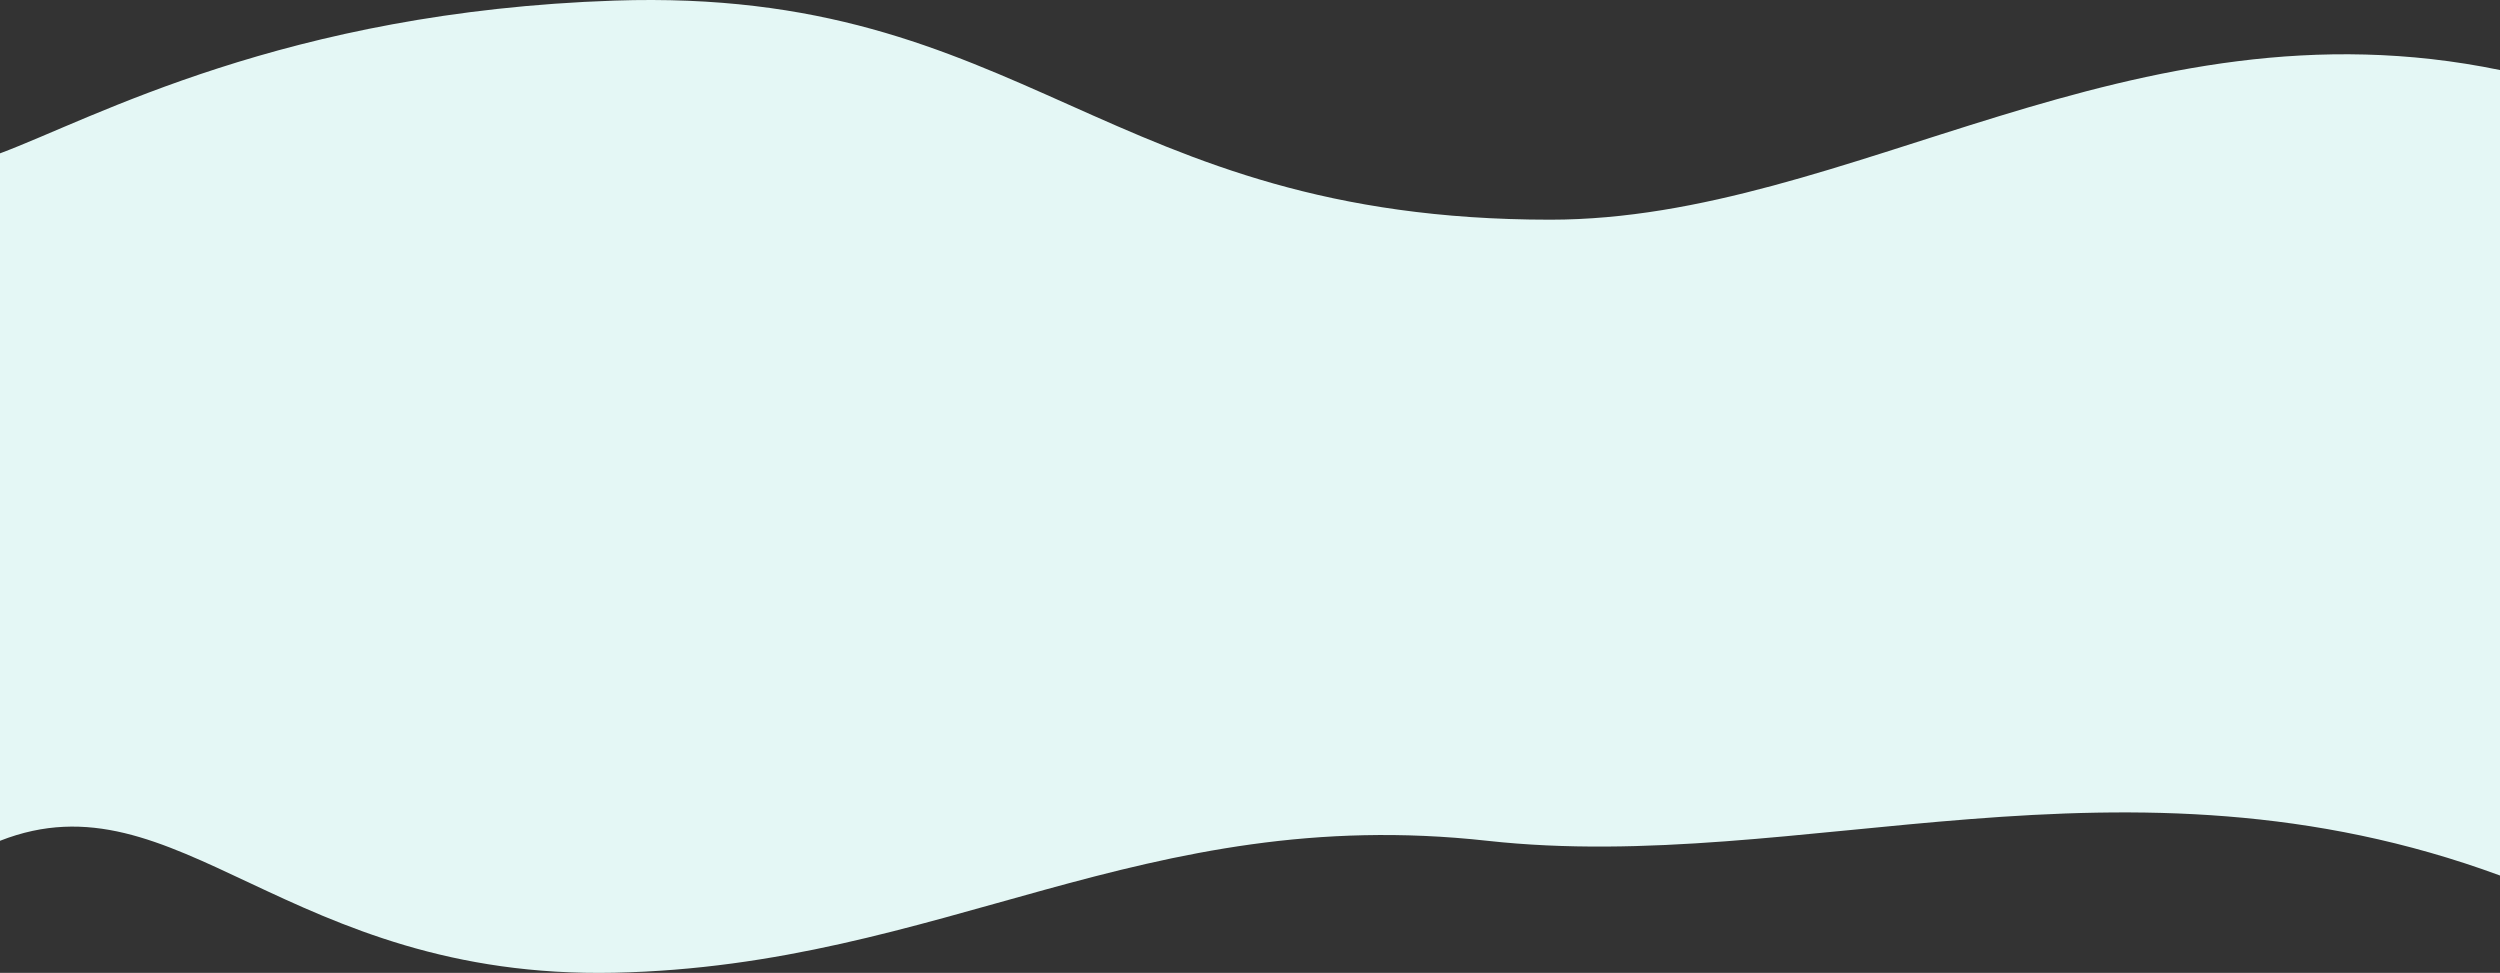 <svg width="1439" height="560" viewBox="0 0 1439 560" fill="none" xmlns="http://www.w3.org/2000/svg">
<rect x="0" y="0" width="1439" height="560" fill="#333333" stroke="none"/>
<path d="M353.721 0.344C163.998 6.739 53.594 68.29 0 88.274V483.962C101.829 443.993 164.802 563.899 353.721 559.902C542.64 555.905 657.337 461.995 856.165 483.962C1037.04 503.946 1221.94 424.009 1439 503.946V272.129V40.312C1225.96 -3.653 1065.18 126.455 892.341 126.455C635.089 126.455 590.874 -7.65 353.721 0.344Z" fill="#E4F7F5"/>
</svg>
